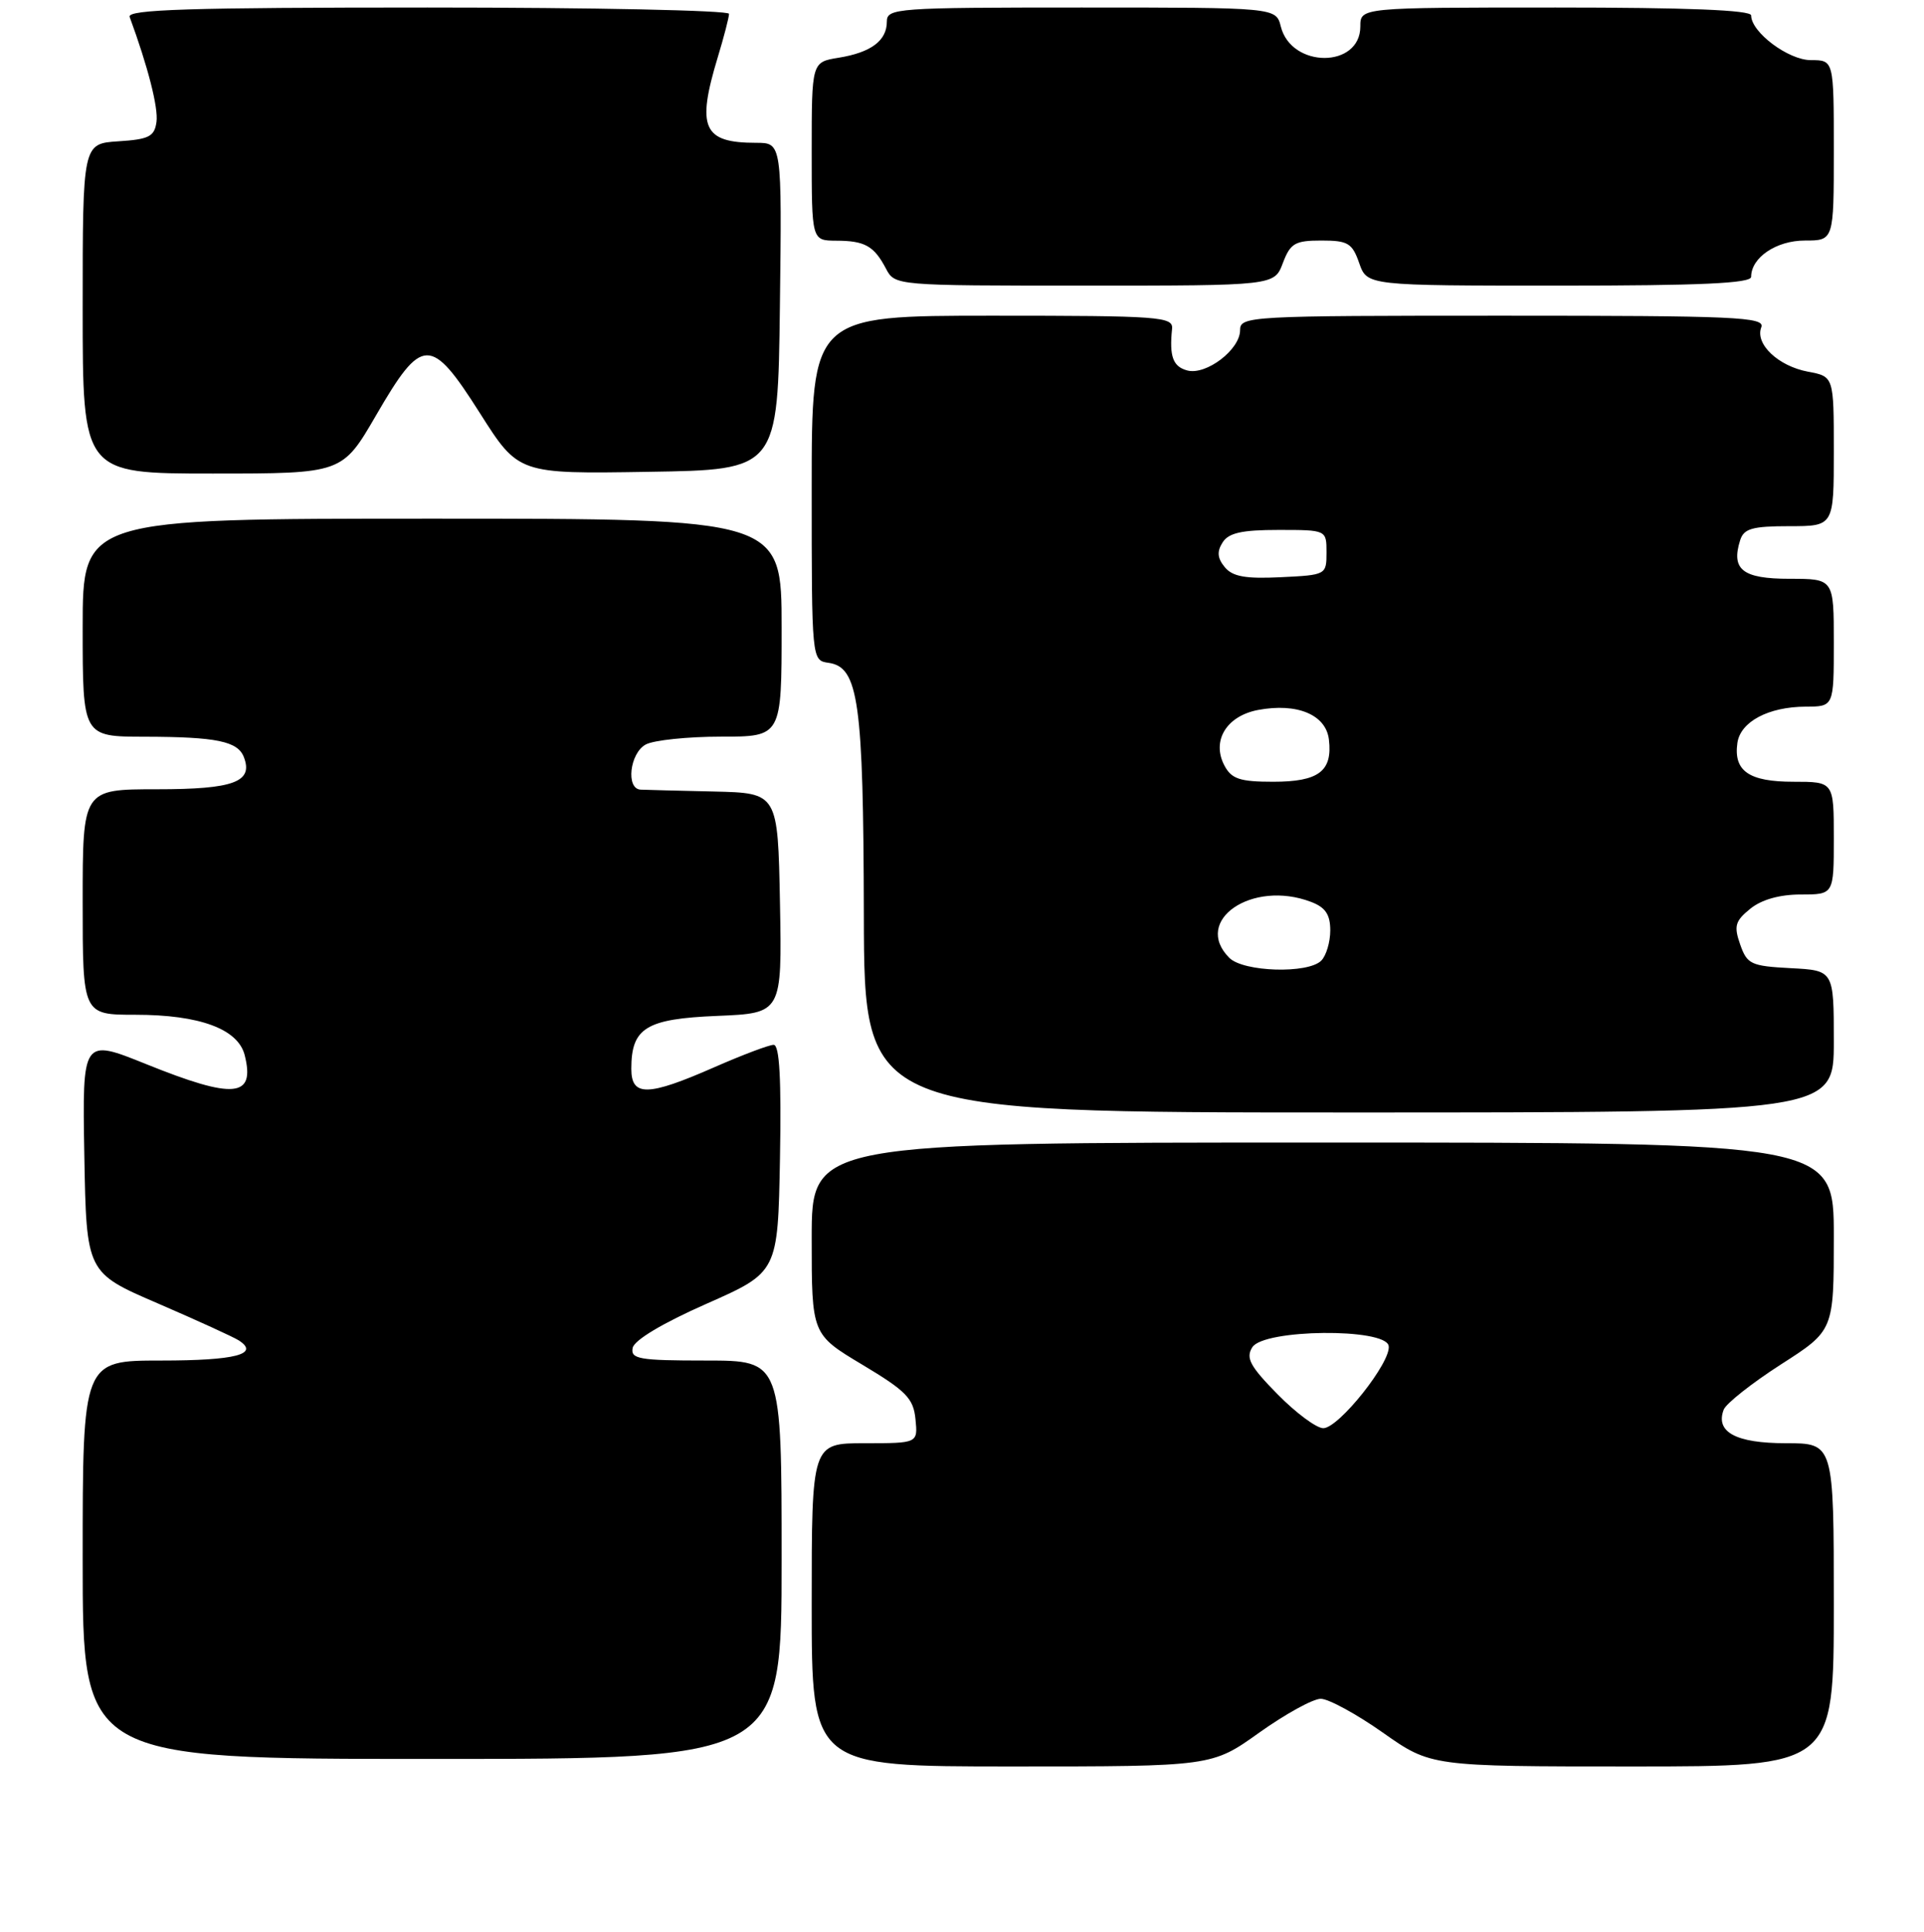 <?xml version="1.0" encoding="UTF-8" standalone="no"?>
<!DOCTYPE svg PUBLIC "-//W3C//DTD SVG 1.1//EN" "http://www.w3.org/Graphics/SVG/1.1/DTD/svg11.dtd" >
<svg xmlns="http://www.w3.org/2000/svg" xmlns:xlink="http://www.w3.org/1999/xlink" version="1.1" viewBox="0 0 256 257">
 <g >
 <path fill="currentColor"
d=" M 167.55 230.50 C 171.02 228.03 174.70 226.00 175.73 226.00 C 176.77 226.00 180.49 228.03 184.00 230.50 C 190.39 235.00 190.39 235.00 217.20 235.00 C 244.00 235.00 244.00 235.00 244.00 213.50 C 244.00 192.00 244.00 192.00 237.62 192.00 C 230.96 192.00 228.21 190.51 229.35 187.53 C 229.67 186.71 233.09 184.01 236.96 181.52 C 244.00 177.01 244.00 177.01 244.00 164.51 C 244.00 152.00 244.00 152.00 176.00 152.00 C 108.00 152.00 108.00 152.00 108.00 164.76 C 108.00 177.52 108.00 177.52 114.75 181.56 C 120.58 185.05 121.54 186.04 121.81 188.80 C 122.13 192.00 122.13 192.00 115.06 192.00 C 108.00 192.00 108.00 192.00 108.00 213.50 C 108.00 235.00 108.00 235.00 134.62 235.00 C 161.25 235.00 161.25 235.00 167.55 230.50 Z  M 104.00 207.50 C 104.00 181.00 104.00 181.00 93.93 181.00 C 85.04 181.00 83.89 180.80 84.18 179.32 C 84.38 178.29 88.15 176.03 94.00 173.45 C 103.50 169.25 103.50 169.25 103.78 154.13 C 103.97 143.56 103.72 139.00 102.94 139.00 C 102.33 139.00 98.76 140.35 95.00 142.00 C 86.18 145.87 84.00 145.91 84.00 142.19 C 84.00 136.74 85.95 135.54 95.45 135.15 C 104.05 134.79 104.05 134.79 103.78 120.15 C 103.50 105.50 103.50 105.50 95.00 105.30 C 90.33 105.20 85.94 105.08 85.25 105.05 C 83.24 104.97 83.79 100.18 85.93 99.04 C 87.00 98.47 91.50 98.00 95.93 98.00 C 104.00 98.00 104.00 98.00 104.00 83.50 C 104.00 69.00 104.00 69.00 57.50 69.00 C 11.00 69.00 11.00 69.00 11.00 83.50 C 11.00 98.00 11.00 98.00 19.25 98.01 C 28.82 98.03 31.64 98.61 32.45 100.73 C 33.72 104.03 31.11 105.00 20.88 105.00 C 11.00 105.00 11.00 105.00 11.00 120.00 C 11.00 135.00 11.00 135.00 18.03 135.00 C 26.57 135.00 31.68 136.89 32.56 140.38 C 33.98 146.03 31.15 146.28 19.46 141.57 C 10.95 138.14 10.95 138.14 11.22 153.72 C 11.50 169.31 11.50 169.31 21.00 173.40 C 26.23 175.66 31.07 177.87 31.77 178.32 C 34.60 180.15 31.34 181.00 21.44 181.00 C 11.00 181.00 11.00 181.00 11.00 207.50 C 11.00 234.00 11.00 234.00 57.50 234.00 C 104.00 234.00 104.00 234.00 104.00 207.50 Z  M 244.00 138.55 C 244.00 129.10 244.00 129.10 238.27 128.80 C 232.98 128.52 232.46 128.28 231.54 125.65 C 230.68 123.19 230.87 122.53 232.88 120.90 C 234.38 119.68 236.79 119.00 239.61 119.00 C 244.00 119.00 244.00 119.00 244.00 111.50 C 244.00 104.00 244.00 104.00 238.62 104.00 C 232.70 104.00 230.64 102.57 231.17 98.83 C 231.58 96.01 235.30 94.03 240.25 94.01 C 244.00 94.00 244.00 94.00 244.00 85.50 C 244.00 77.00 244.00 77.00 238.11 77.00 C 231.86 77.00 230.30 75.78 231.54 71.86 C 232.03 70.32 233.16 70.00 238.07 70.00 C 244.00 70.00 244.00 70.00 244.00 60.05 C 244.00 50.09 244.00 50.09 240.57 49.45 C 236.59 48.70 233.49 45.76 234.35 43.54 C 234.87 42.17 231.02 42.00 199.97 42.00 C 166.11 42.00 165.00 42.06 165.00 43.93 C 165.00 46.51 160.50 49.94 157.99 49.29 C 156.07 48.78 155.57 47.44 155.95 43.75 C 156.11 42.13 154.38 42.00 132.06 42.00 C 108.00 42.00 108.00 42.00 108.00 64.93 C 108.00 87.86 108.00 87.86 110.25 88.18 C 114.24 88.75 114.88 93.32 114.94 121.75 C 115.00 148.00 115.00 148.00 179.50 148.00 C 244.00 148.00 244.00 148.00 244.00 138.55 Z  M 50.04 55.25 C 56.18 44.67 57.31 44.65 63.86 54.97 C 68.99 63.05 68.99 63.05 86.24 62.77 C 103.50 62.50 103.50 62.50 103.77 40.75 C 104.04 19.00 104.04 19.00 100.60 19.00 C 93.54 19.00 92.65 17.02 95.51 7.59 C 96.33 4.89 97.00 2.30 97.00 1.84 C 97.00 1.38 78.95 1.00 56.89 1.00 C 25.23 1.00 16.88 1.26 17.25 2.25 C 19.68 8.85 21.09 14.35 20.82 16.23 C 20.55 18.17 19.82 18.54 15.75 18.80 C 11.00 19.11 11.00 19.11 11.00 41.05 C 11.00 63.00 11.00 63.00 28.27 63.00 C 45.54 63.00 45.54 63.00 50.04 55.25 Z  M 170.69 35.00 C 171.69 32.36 172.30 32.00 175.82 32.00 C 179.35 32.00 179.92 32.34 180.85 35.00 C 181.90 38.00 181.90 38.00 207.45 38.00 C 226.31 38.00 233.00 37.69 233.00 36.83 C 233.00 34.26 236.35 32.00 240.15 32.00 C 244.00 32.00 244.00 32.00 244.00 20.00 C 244.00 8.00 244.00 8.00 240.95 8.00 C 237.96 8.00 233.00 4.29 233.00 2.05 C 233.00 1.34 224.42 1.00 207.00 1.00 C 181.00 1.00 181.00 1.00 181.00 3.52 C 181.00 9.10 171.82 9.11 170.42 3.53 C 169.78 1.00 169.78 1.00 143.89 1.00 C 119.23 1.00 118.00 1.09 118.00 2.88 C 118.00 5.41 115.90 6.98 111.59 7.68 C 108.00 8.26 108.00 8.26 108.00 20.13 C 108.00 32.00 108.00 32.00 111.25 32.02 C 115.08 32.03 116.29 32.71 117.89 35.75 C 119.07 37.99 119.15 38.00 144.32 38.00 C 169.56 38.00 169.56 38.00 170.69 35.00 Z  M 169.98 185.48 C 166.31 181.75 165.73 180.65 166.63 179.23 C 168.15 176.81 184.31 176.65 184.77 179.04 C 185.17 181.14 178.14 190.00 176.07 190.00 C 175.16 190.00 172.42 187.96 169.98 185.48 Z  M 163.57 127.43 C 158.62 122.47 166.60 117.00 174.43 119.98 C 176.35 120.70 177.00 121.66 177.00 123.78 C 177.00 125.33 176.46 127.14 175.80 127.80 C 174.03 129.57 165.46 129.31 163.57 127.43 Z  M 162.93 101.87 C 161.17 98.58 163.17 95.25 167.40 94.45 C 172.60 93.48 176.43 95.08 176.82 98.39 C 177.32 102.60 175.46 104.00 169.41 104.00 C 164.99 104.00 163.87 103.63 162.93 101.87 Z  M 162.97 75.46 C 161.98 74.27 161.90 73.38 162.67 72.17 C 163.47 70.89 165.23 70.50 170.11 70.50 C 176.50 70.50 176.50 70.50 176.50 73.50 C 176.50 76.47 176.44 76.50 170.41 76.79 C 165.74 77.02 164.00 76.71 162.97 75.46 Z "/>
</g>
</svg>